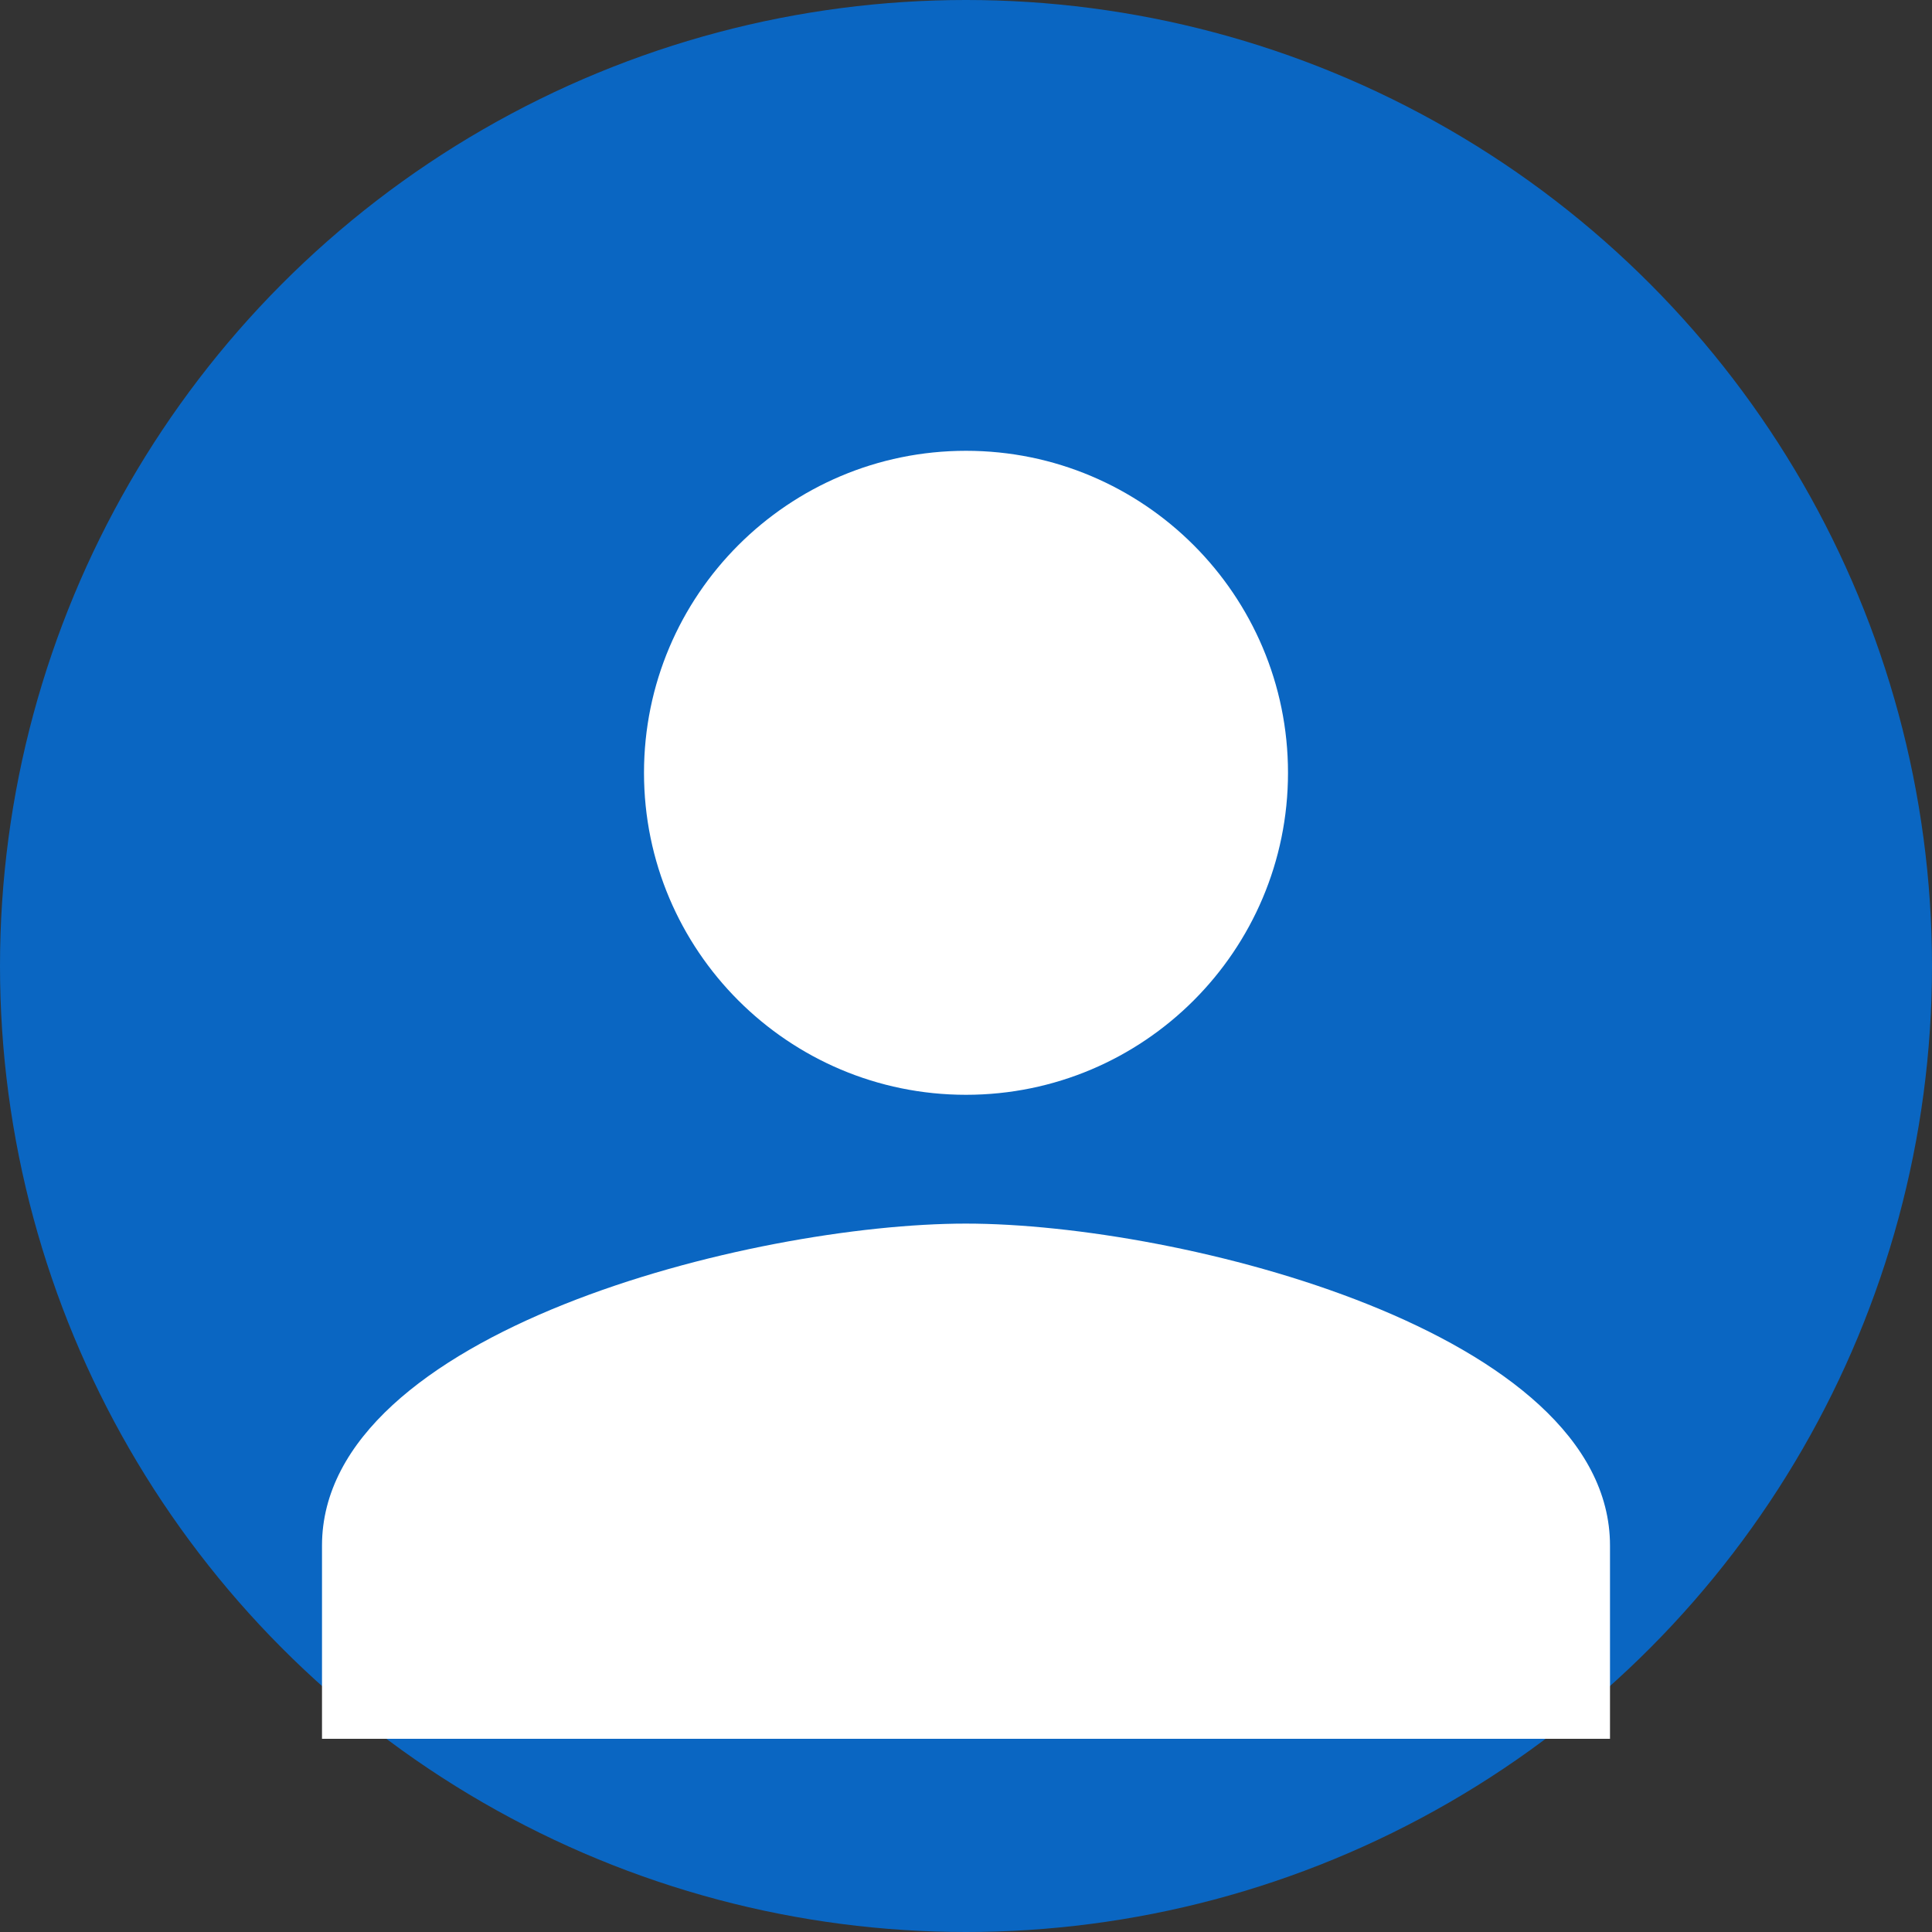<svg xmlns="http://www.w3.org/2000/svg" width="150" height="150" viewBox="0 0 150 150">
  <rect x="0" y="0" width="150" height="150" fill="#333333" stroke="none"/>
  <circle cx="75" cy="75" r="75" fill="#0a66c2"/>
  <path d="M75 85c-13.8 0-25-11.2-25-25s11.2-25 25-25 25 11.2 25 25-11.2 25-25 25zm0 10c16.6 0 50 8.4 50 25v15H25v-15c0-16.6 33.4-25 50-25z" fill="#ffffff"/>
</svg>
